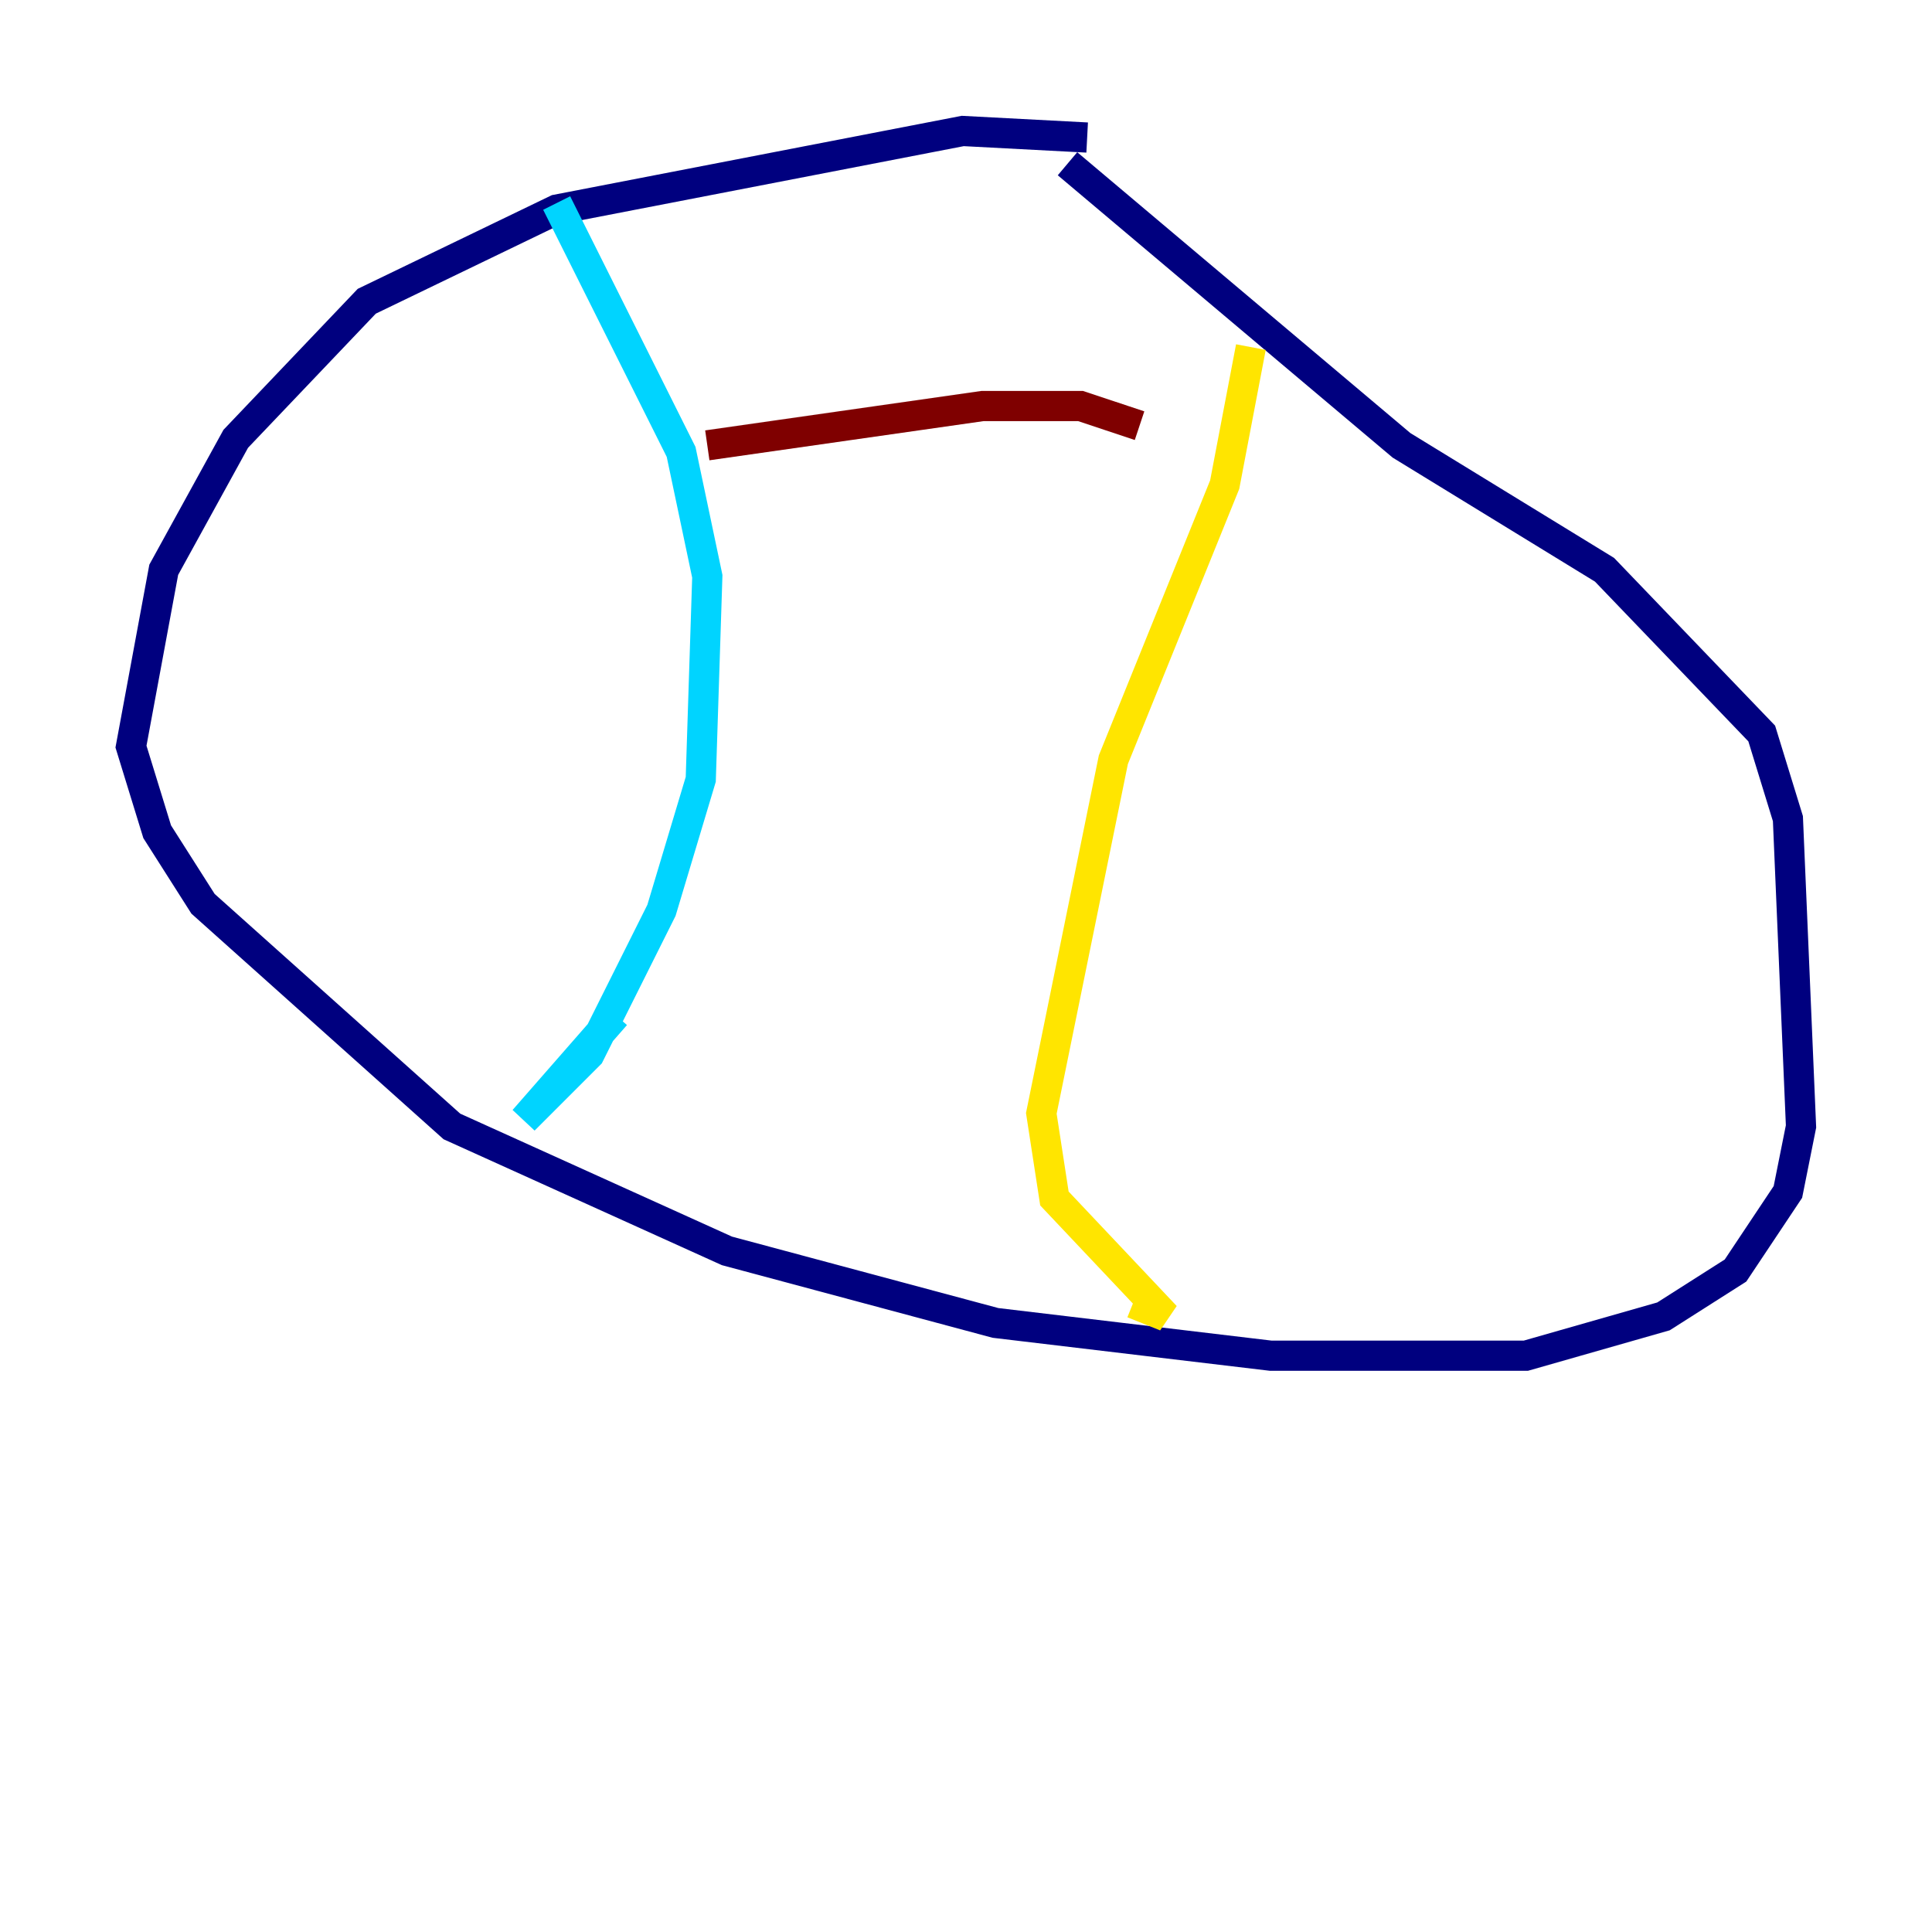 <?xml version="1.0" encoding="utf-8" ?>
<svg baseProfile="tiny" height="128" version="1.2" viewBox="0,0,128,128" width="128" xmlns="http://www.w3.org/2000/svg" xmlns:ev="http://www.w3.org/2001/xml-events" xmlns:xlink="http://www.w3.org/1999/xlink"><defs /><polyline fill="none" points="72.027,9.112 63.783,8.678 36.881,13.885 24.298,19.959 15.62,29.071 10.848,37.749 8.678,49.464 10.414,55.105 13.451,59.878 29.939,74.63 48.163,82.875 65.953,87.647 84.176,89.817 101.098,89.817 110.21,87.214 114.983,84.176 118.454,78.969 119.322,74.63 118.454,54.237 116.719,48.597 106.305,37.749 92.854,29.505 70.725,10.848" stroke="#00007f" stroke-width="2" /><polyline fill="none" points="36.881,13.451 45.125,29.939 46.861,38.183 46.427,51.634 43.824,60.312 39.051,69.858 34.712,74.197 40.786,67.254" stroke="#00d4ff" stroke-width="2" /><polyline fill="none" points="82.875,22.997 81.139,32.108 73.763,50.332 68.99,73.763 69.858,79.403 77.234,87.214 75.064,86.346" stroke="#ffe500" stroke-width="2" /><polyline fill="none" points="46.861,29.505 65.085,26.902 71.593,26.902 75.498,28.203" stroke="#7f0000" stroke-width="2" /></svg>
